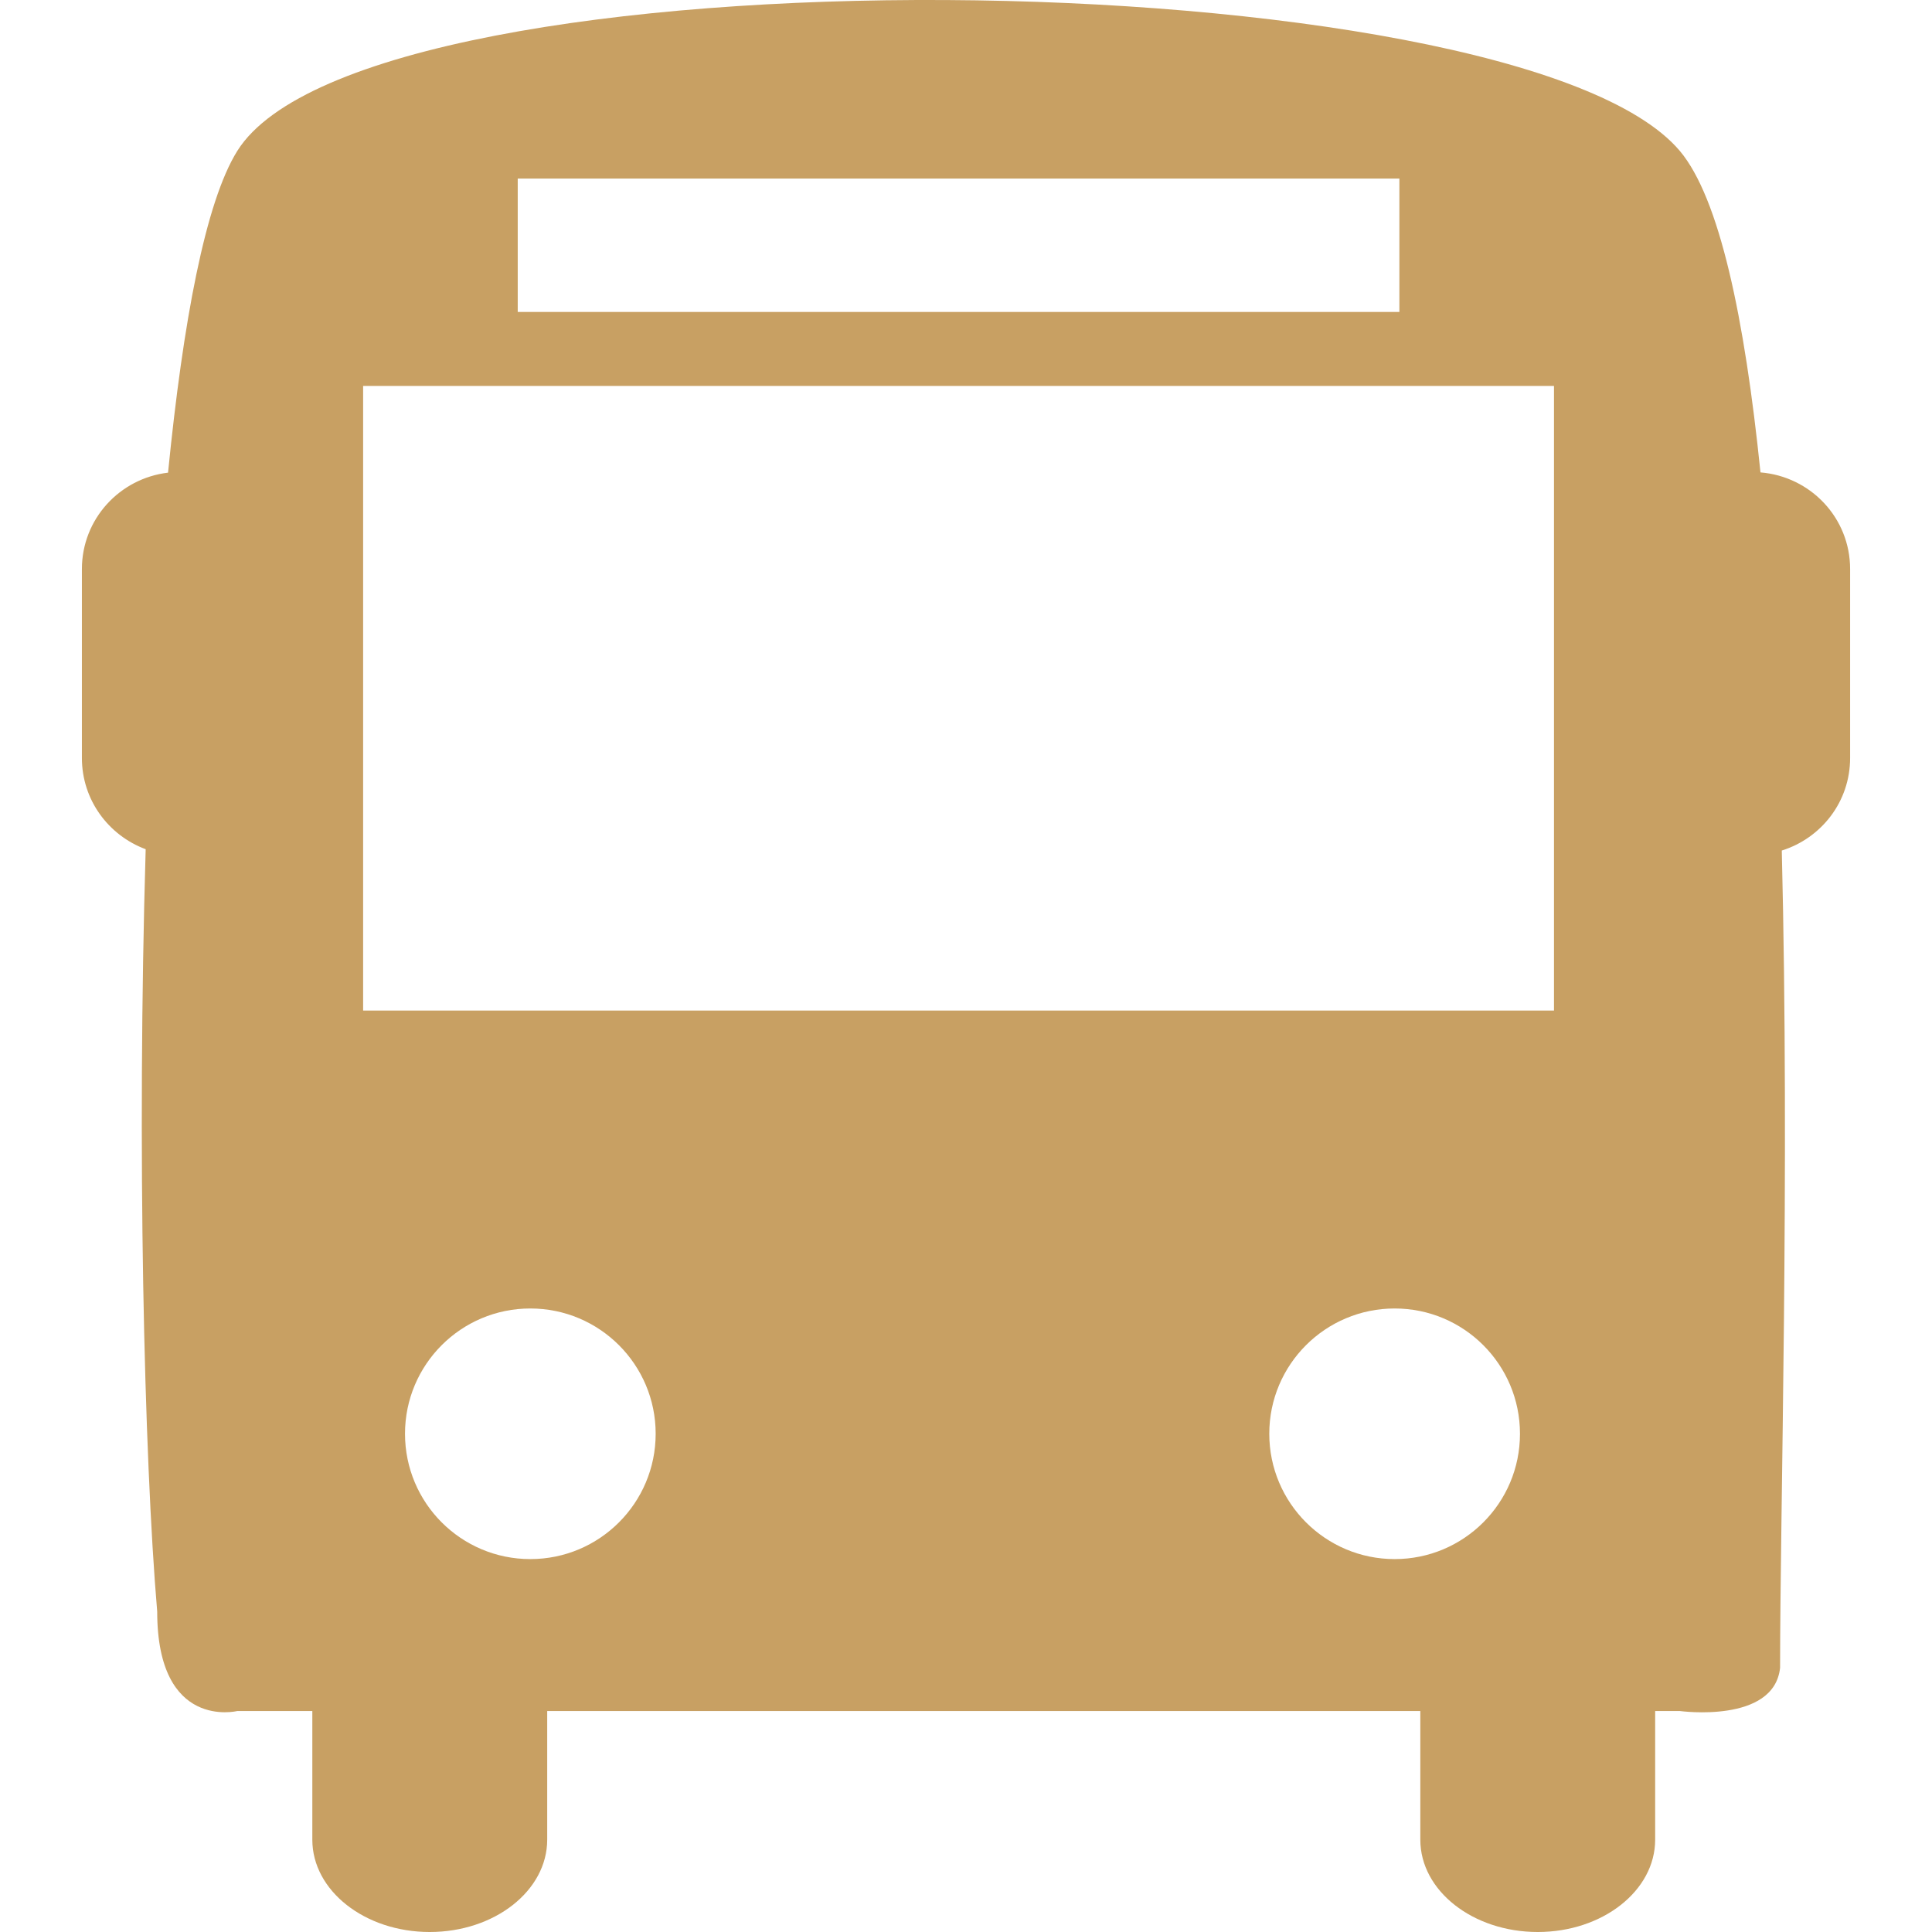<?xml version="1.0" encoding="utf-8"?>
<!-- Generator: Adobe Illustrator 16.0.0, SVG Export Plug-In . SVG Version: 6.00 Build 0)  -->
<!DOCTYPE svg PUBLIC "-//W3C//DTD SVG 1.1//EN" "http://www.w3.org/Graphics/SVG/1.1/DTD/svg11.dtd">
<svg version="1.1" id="Capa_1" xmlns="http://www.w3.org/2000/svg" xmlns:xlink="http://www.w3.org/1999/xlink" x="0px" y="0px"
	 width="512px" height="512px" viewBox="0 0 512 512" enable-background="new 0 0 512 512" xml:space="preserve">
<g>
	<path fill="#C8A063" d="M466.544,125.192c-4.181-40.871-10.84-72.692-21.376-85.2c-43.439-51.429-347.73-55.192-382.279,0
		c-8.451,13.521-14.378,45.231-18.355,85.268c-12.835,1.51-22.83,12.316-22.83,25.545v50.065c0,11.134,7.054,20.52,16.902,24.182
		c-2.332,78.856-0.439,161.126,3.054,202.042c0,31.585,21.219,26.345,21.219,26.345h19.889v34.099
		c0,13.521,13.938,24.464,31.111,24.464c17.195,0,31.135-10.942,31.135-24.464v-34.099h231.384v34.099
		c0,13.521,13.928,24.464,31.124,24.464c17.173,0,31.111-10.942,31.111-24.464v-34.099h6.536c0,0,24.971,3.426,26.57-11.448
		c0-40.803,2.569-131.231,0.451-216.589c10.469-3.279,18.108-12.925,18.108-24.531v-50.065
		C490.308,137.26,479.829,126.273,466.544,125.192z M137.204,47.327h233.648v35.349H137.204V47.327z M140.539,413.176
		c-18.345,0-33.208-14.874-33.208-33.219c0-18.334,14.863-33.196,33.208-33.196s33.219,14.862,33.219,33.196
		C173.758,398.302,158.895,413.176,140.539,413.176z M369.602,413.176c-18.334,0-33.23-14.874-33.23-33.219
		c0-18.334,14.885-33.196,33.23-33.196c18.345,0,33.207,14.862,33.207,33.196C402.821,398.302,387.947,413.176,369.602,413.176z
		 M411.824,267.815H96.232V102.282h315.592V267.815z"/>
</g>
</svg>

